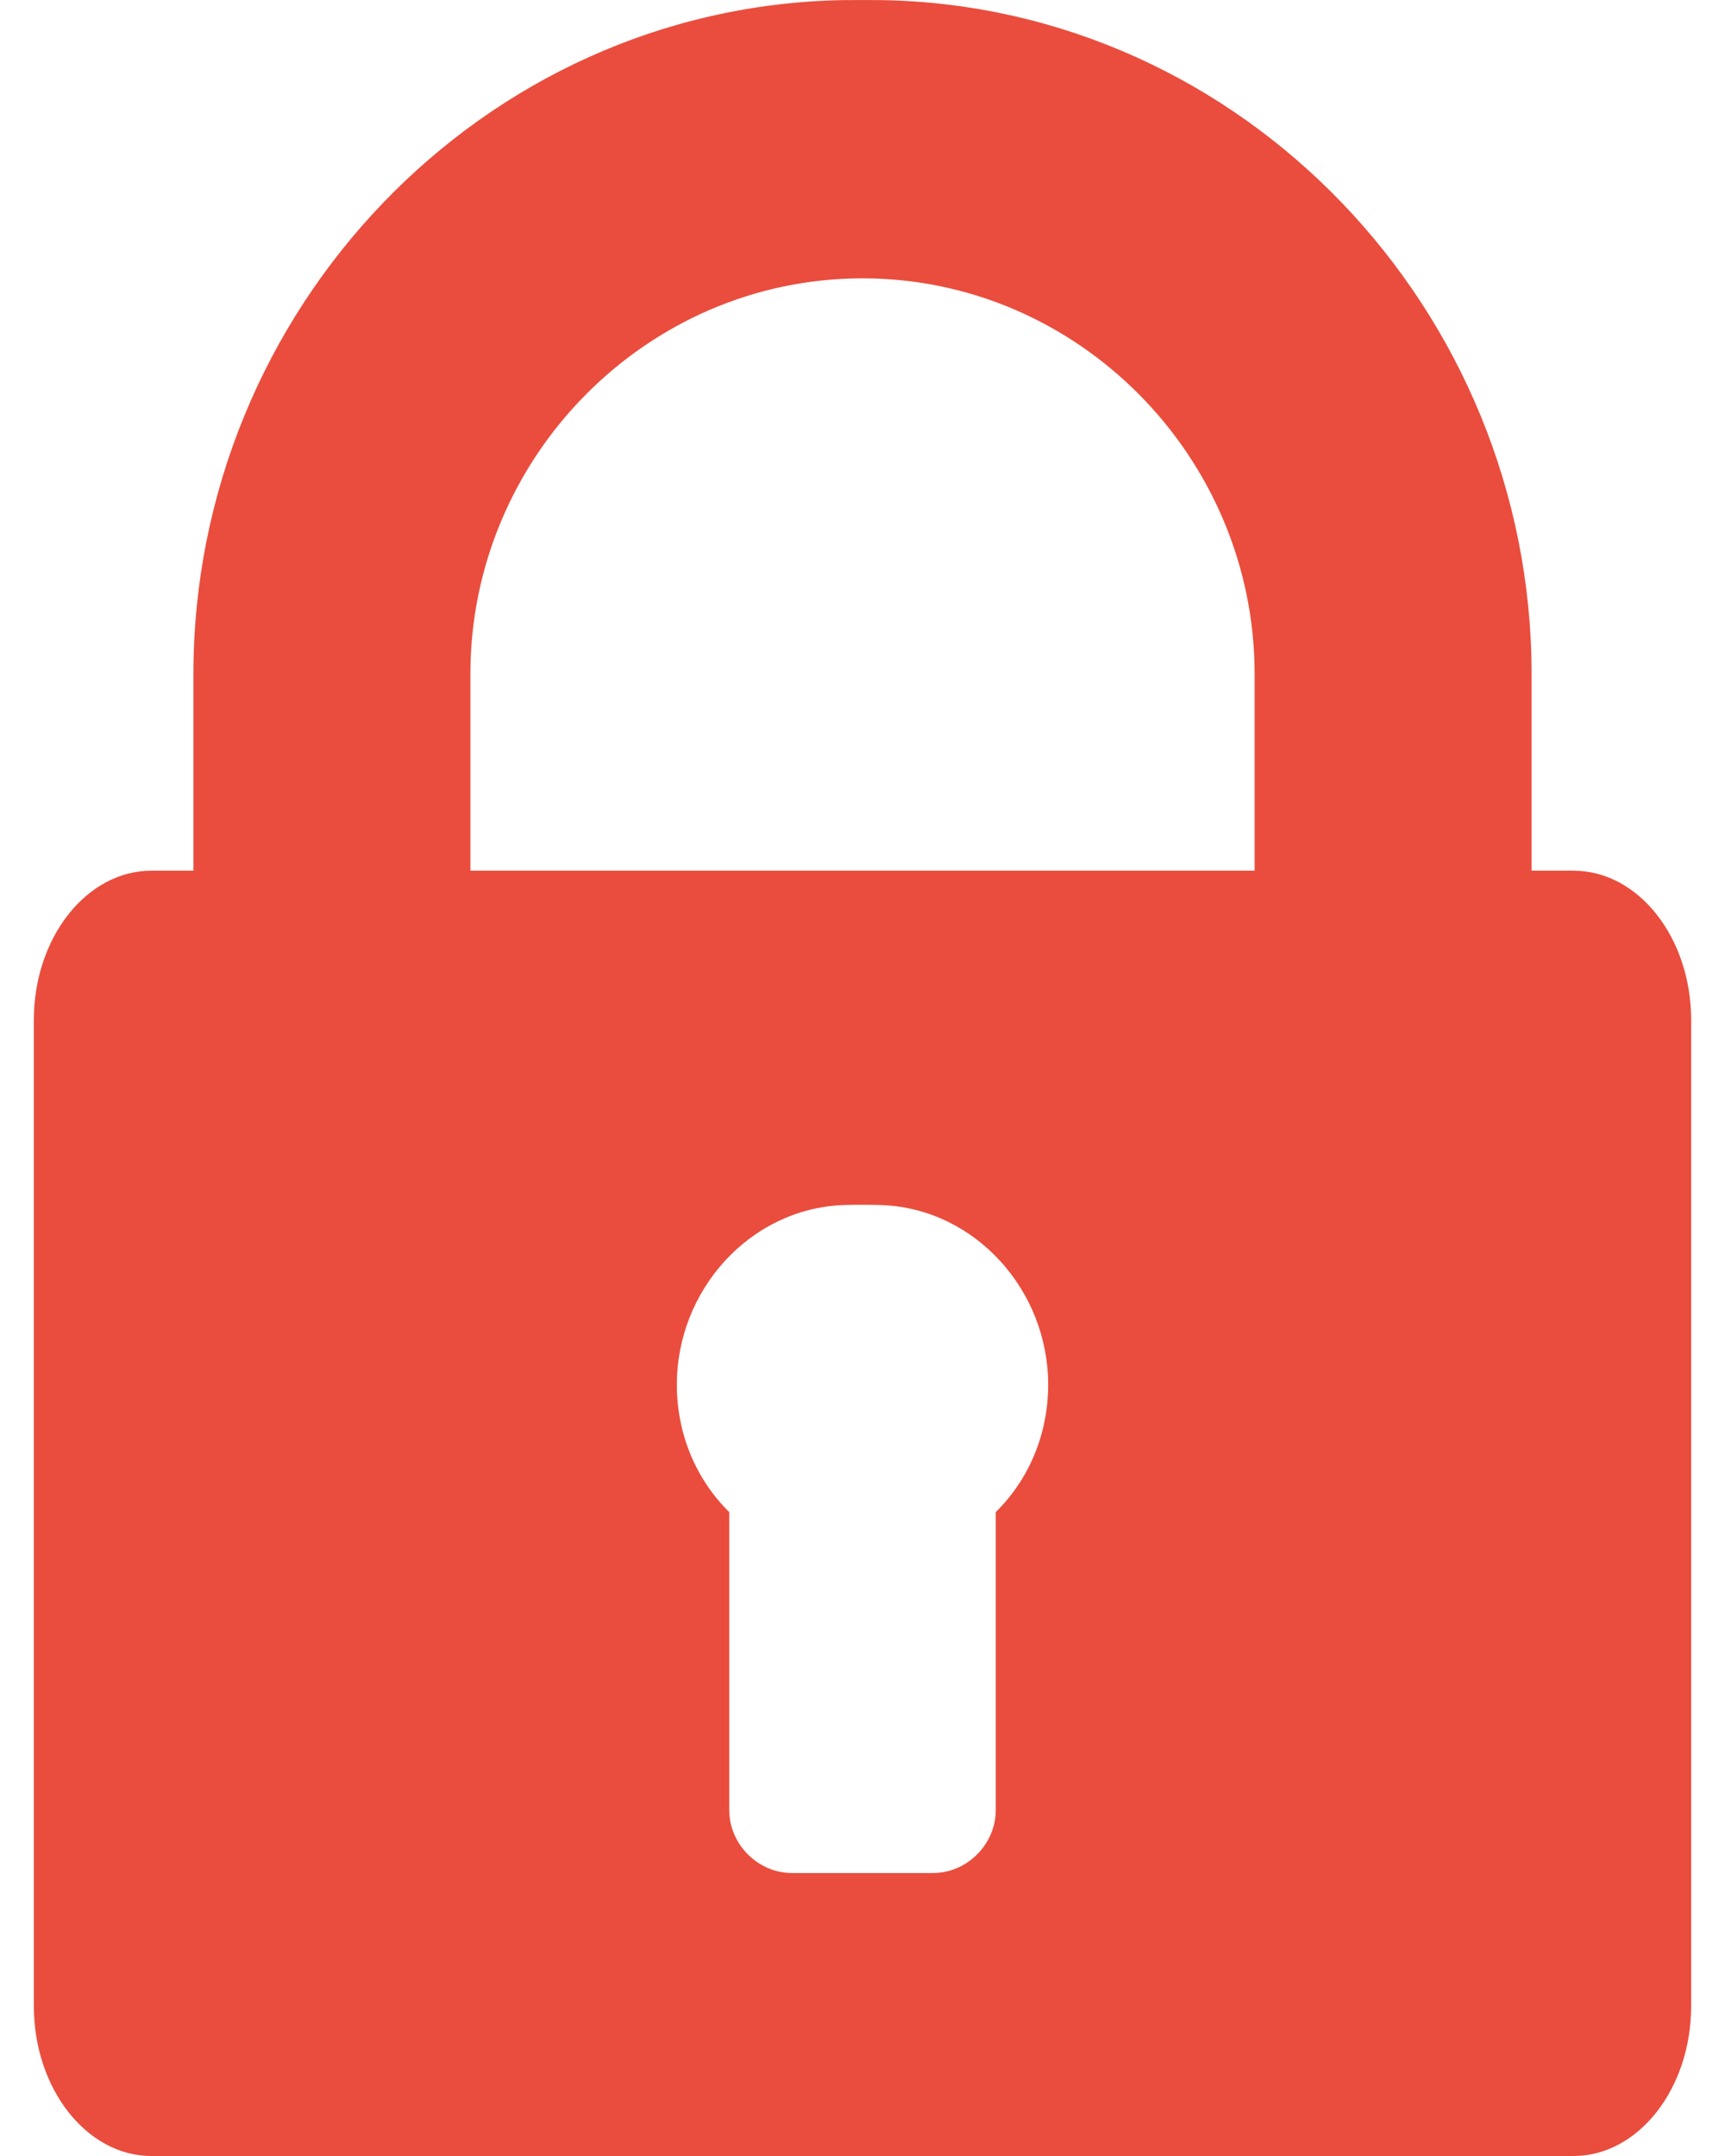 <svg width="16" height="20" viewBox="0 0 16 20" fill="none" xmlns="http://www.w3.org/2000/svg">
<path d="M14.595 8.077H14.206V6.253C14.206 2.879 11.529 0.061 8.183 0.001C8.091 -0 7.909 -0 7.817 0.001C4.471 0.061 1.794 2.879 1.794 6.253V8.077H1.404C0.804 8.077 0.314 8.697 0.314 9.462V18.61C0.314 19.375 0.804 20 1.404 20H14.595C15.196 20 15.686 19.375 15.686 18.61V9.462C15.686 8.697 15.196 8.077 14.595 8.077ZM9.236 14.027V16.791C9.236 17.107 8.971 17.375 8.654 17.375H7.346C7.029 17.375 6.764 17.107 6.764 16.791V14.027C6.457 13.724 6.278 13.306 6.278 12.844C6.278 11.967 6.956 11.214 7.817 11.179C7.909 11.175 8.091 11.175 8.183 11.179C9.044 11.214 9.722 11.967 9.722 12.844C9.722 13.306 9.543 13.724 9.236 14.027ZM11.637 8.077H8.183H7.817H4.363V6.253C4.363 4.243 5.996 2.582 8 2.582C10.004 2.582 11.637 4.243 11.637 6.253V8.077H11.637Z" fill="#EA4D3D"/>
</svg>
